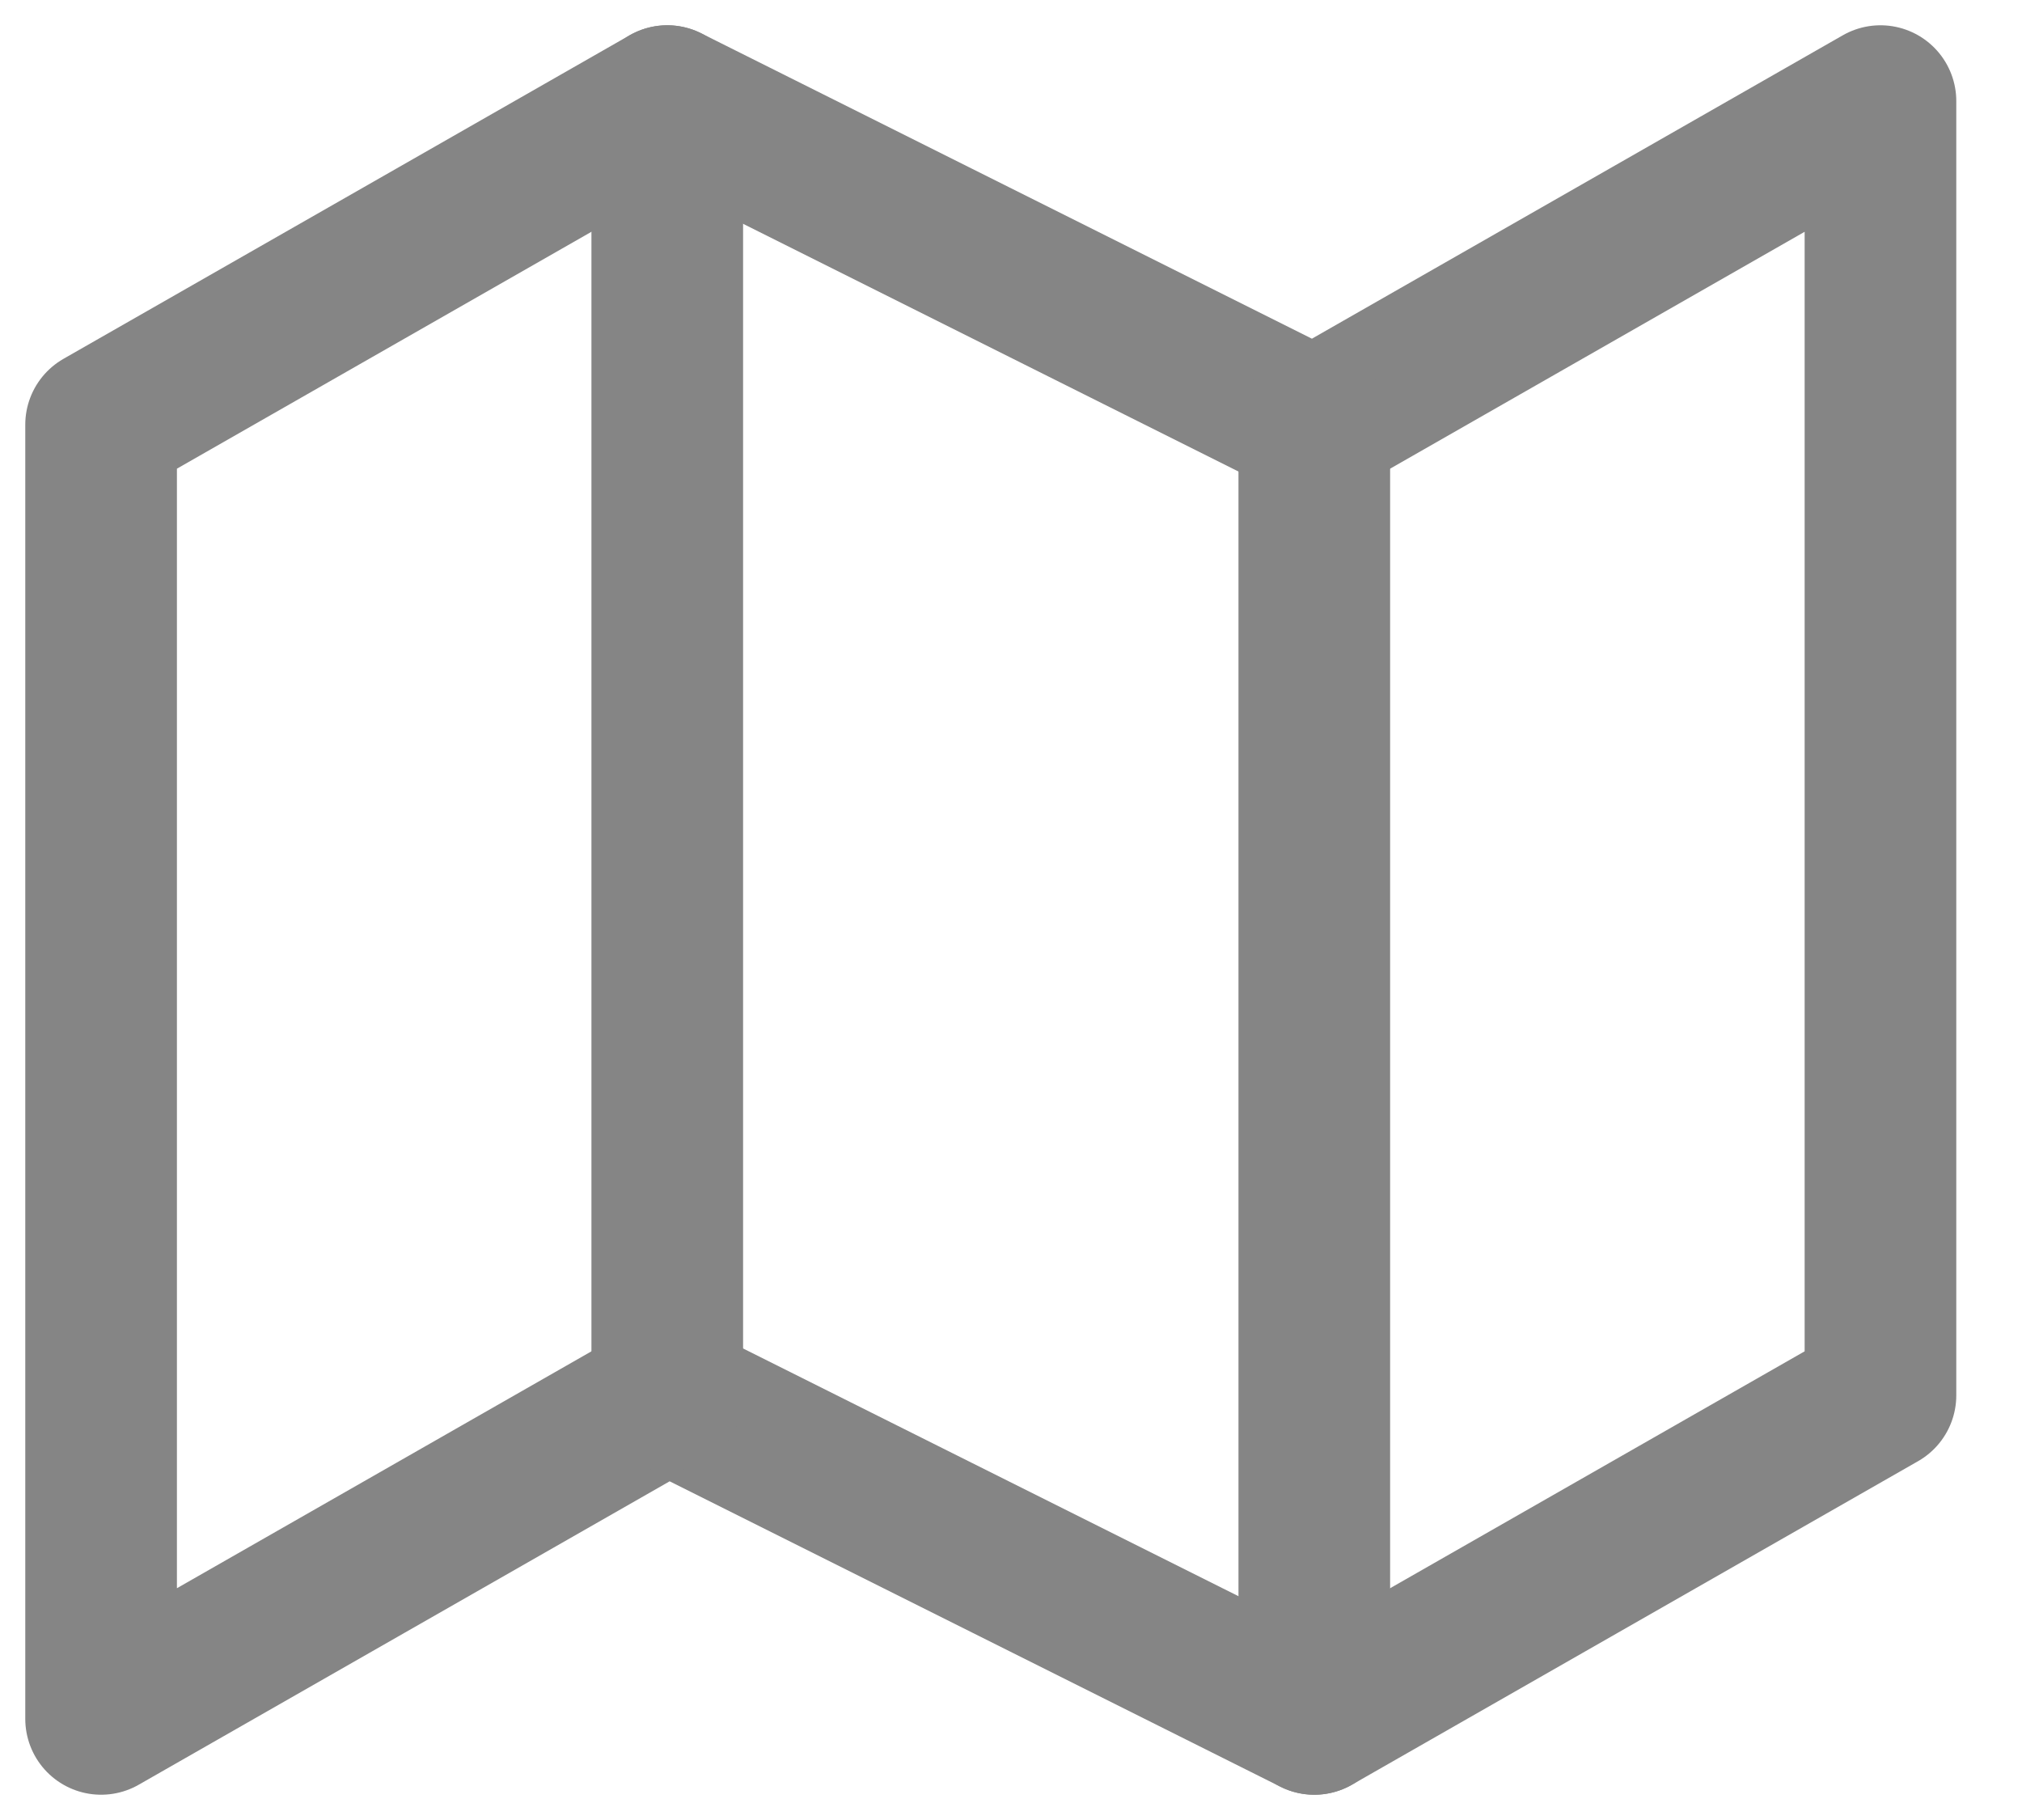 <svg class="stroke-current" height="18" viewBox="0 0 20 18" width="20" xmlns="http://www.w3.org/2000/svg"><g style="fill:none;fill-rule:evenodd;stroke:#858585;stroke-linecap:round;stroke-linejoin:round;stroke-width:1.5" transform="translate(1 1)"><path d="m0 3.2v12.8l5.6-3.2 6.4 3.2 5.6-3.2v-12.8l-5.6 3.2-6.4-3.2z"/><path d="m5.6 0v12.8"/><path d="m12 3.2v12.8"/></g></svg>